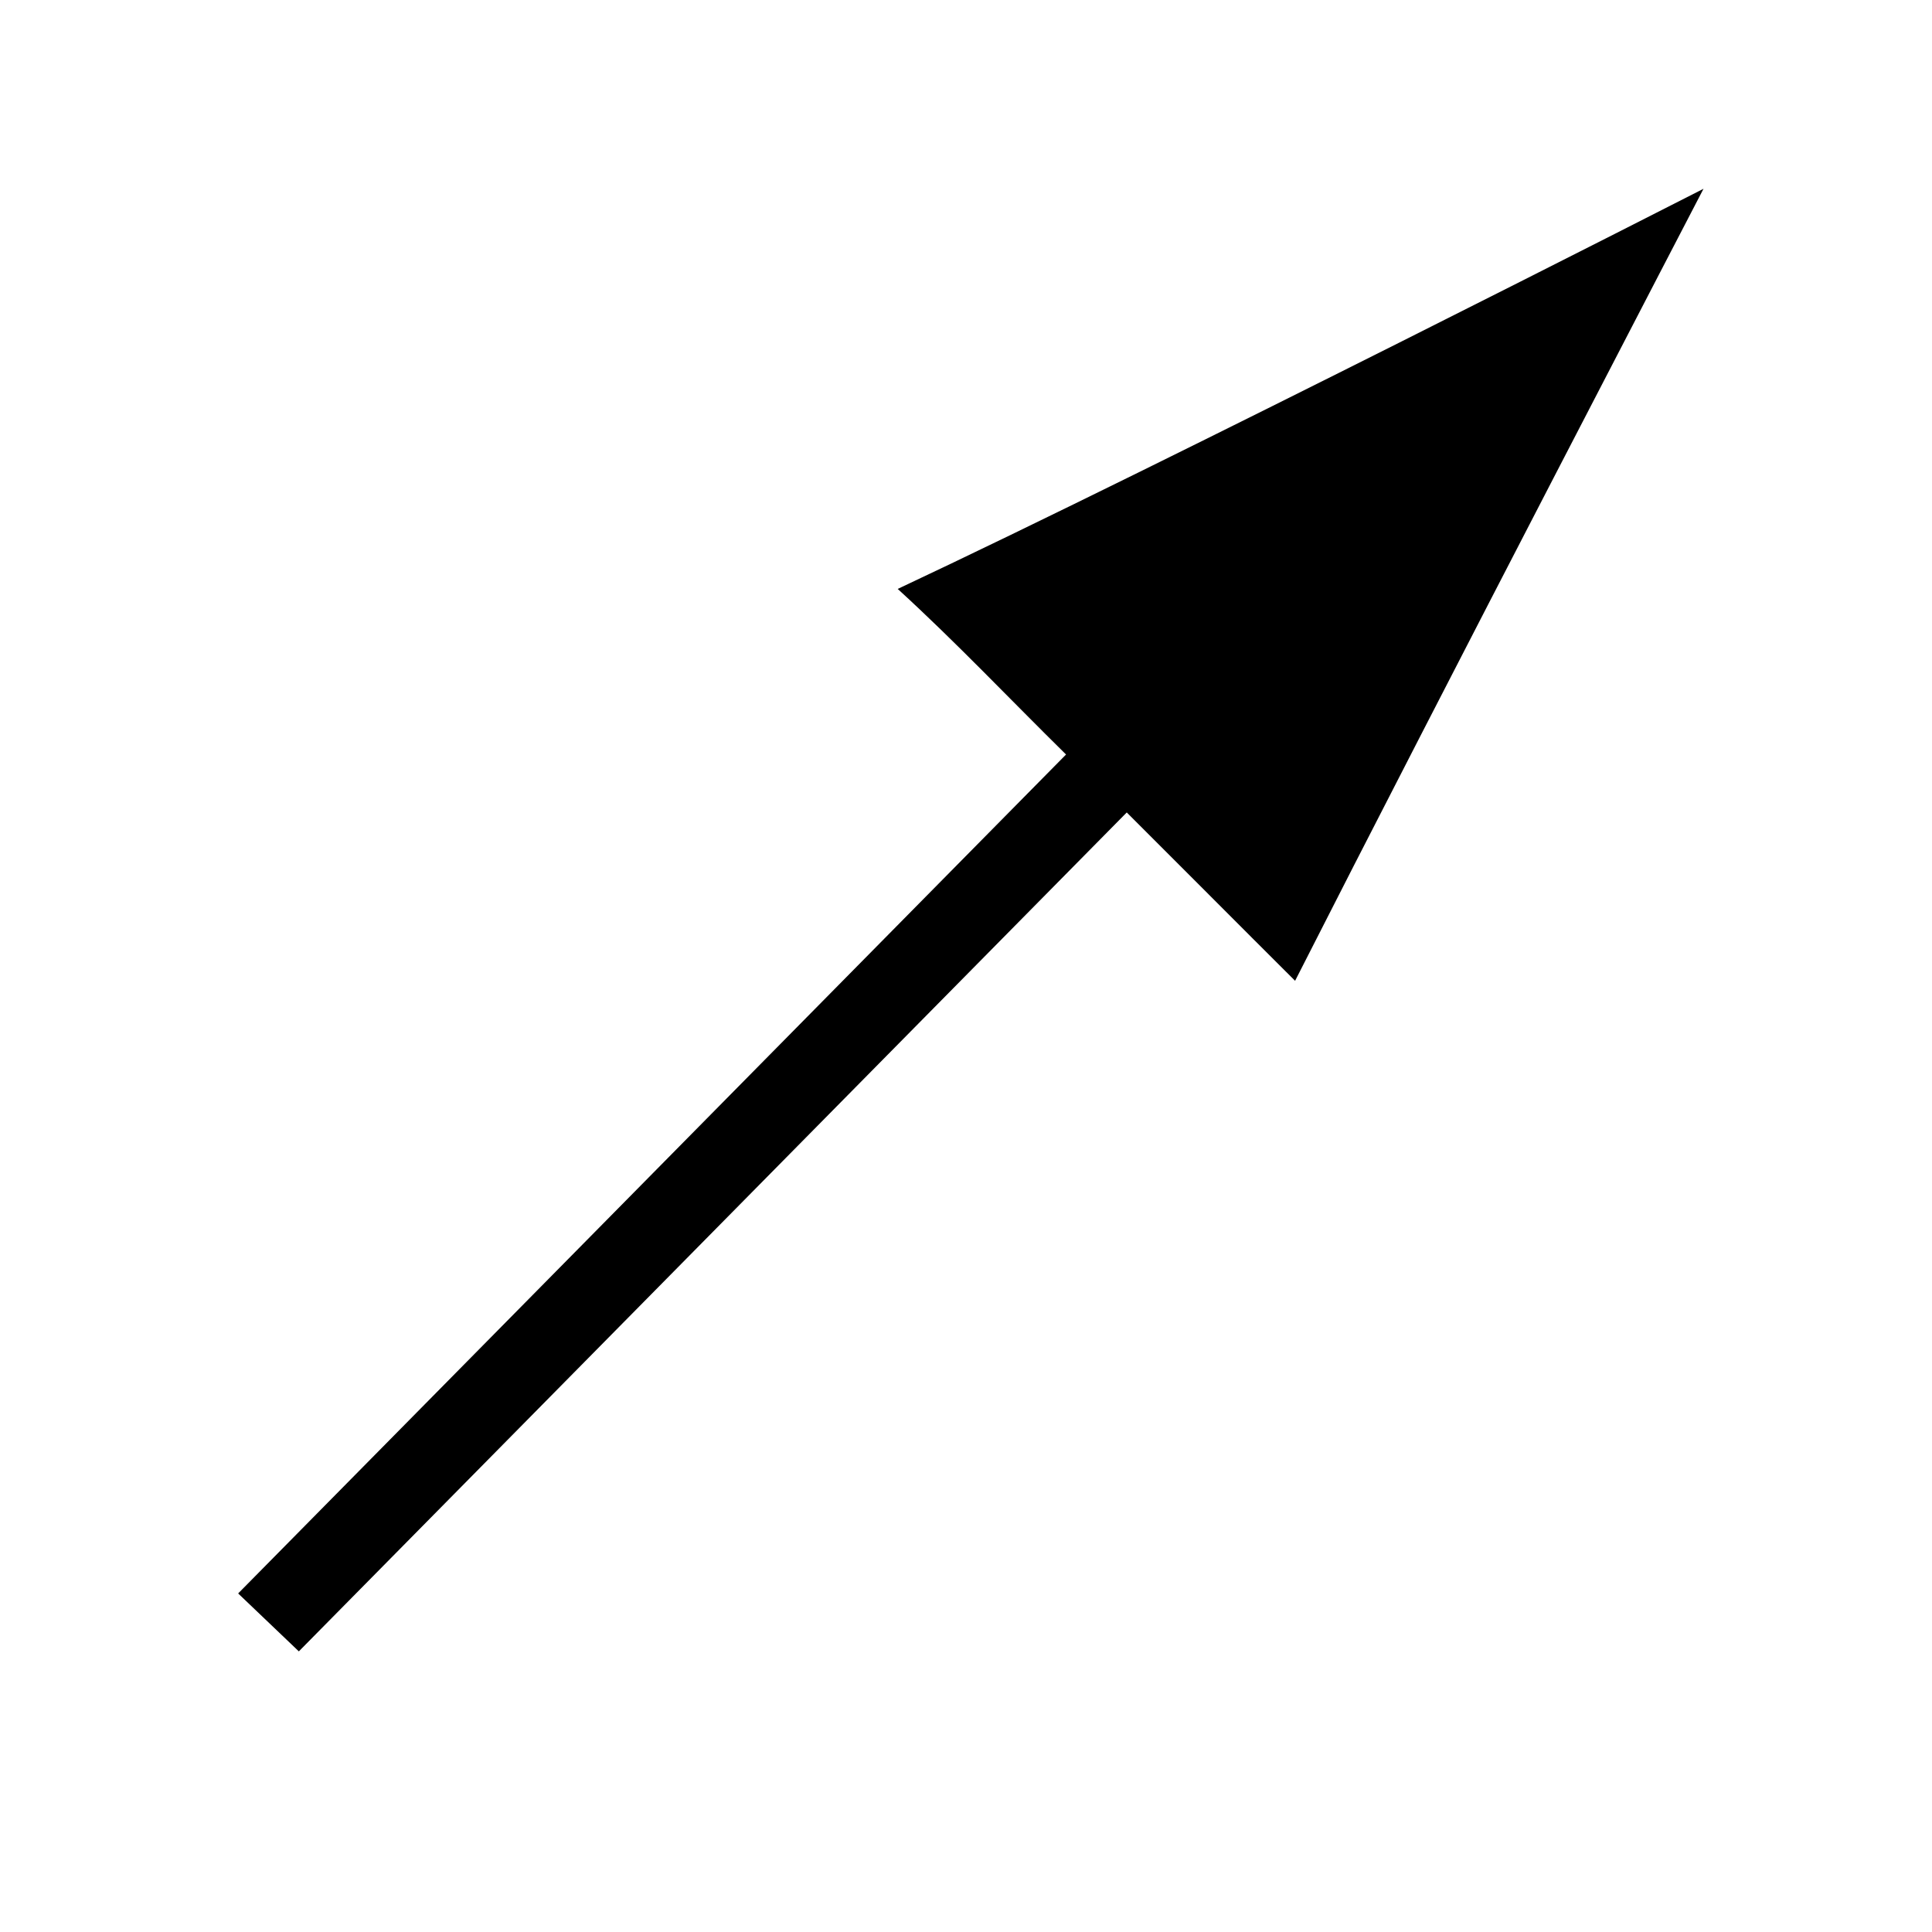 <?xml version="1.0" encoding="UTF-8" standalone="no"?>
<!-- Created with Inkscape (http://www.inkscape.org/) -->

<svg
   xmlns:dc="http://purl.org/dc/elements/1.1/"
   xmlns:cc="http://creativecommons.org/ns#"
   xmlns:rdf="http://www.w3.org/1999/02/22-rdf-syntax-ns#"
   xmlns:svg="http://www.w3.org/2000/svg"
   xmlns="http://www.w3.org/2000/svg"
   version="1.1"
   width="2048"
   height="2048"
   id="svg3891">
  <defs
     id="defs3893" />
  <g
     transform="translate(0,995.638)"
     id="layer1">
    <g
       transform="matrix(96.753,0,0,96.753,55.328,-100816.34)"
       id="layer1-6">
      <path
         d="m 1866.406,206.688 c 0,0 -585.453,298.724 -882.844,438.406 63.707,58.178 122.964,120.926 184.438,181.406 -302.353,306.387 -604.71,612.769 -907.062,919.156 22.173,21.16 44.327,42.309 66.5,63.469 C 629.79,1502.738 932.147,1196.387 1234.5,890 c 61.588,61.37 122.827,123.087 184.438,184.438 158.845,-312.831 447.469,-867.75 447.469,-867.75 z"
         transform="matrix(0.01,0,0,0.01,-0.572,1031.708)"
         id="path7791"
         style="font-size:medium;font-style:normal;font-variant:normal;font-weight:normal;font-stretch:normal;text-indent:0;text-align:start;text-decoration:none;line-height:normal;letter-spacing:normal;word-spacing:normal;text-transform:none;direction:ltr;block-progression:tb;writing-mode:lr-tb;text-anchor:start;baseline-shift:baseline;color:#000000;fill:#000000;fill-opacity:1;fill-rule:nonzero;stroke:none;stroke-width:0.956;marker:none;visibility:visible;display:inline;overflow:visible;enable-background:accumulate;font-family:Sans;-inkscape-font-specification:Sans" />
    </g>
  </g>
</svg>
